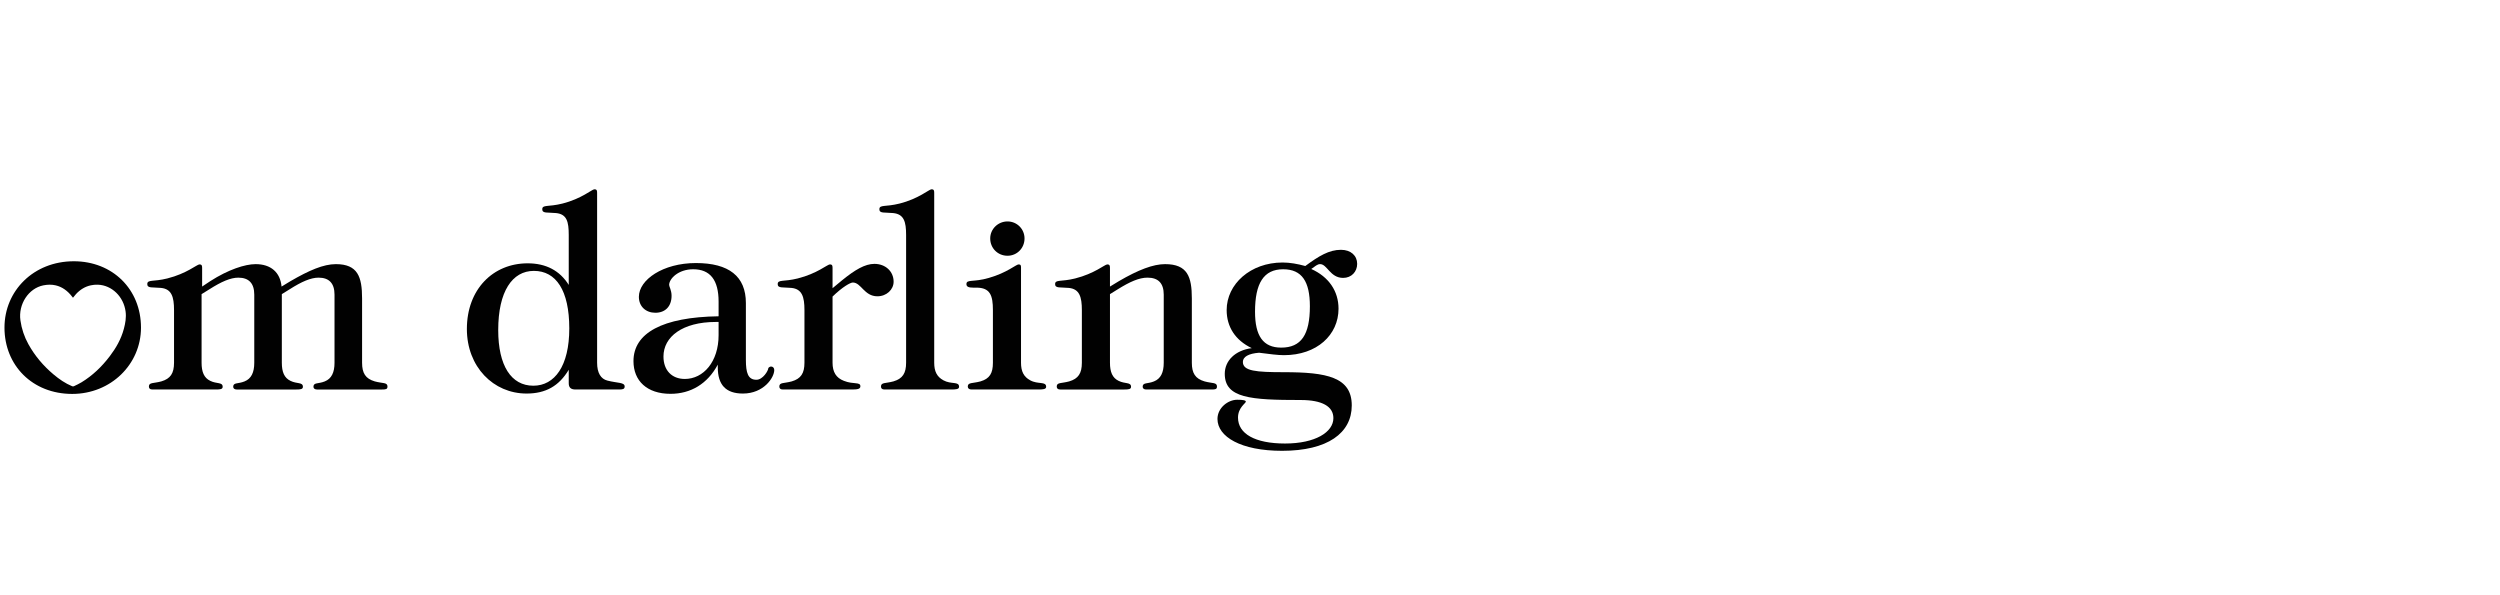 <?xml version="1.0" encoding="utf-8"?>
<!-- Generator: Adobe Illustrator 16.0.0, SVG Export Plug-In . SVG Version: 6.00 Build 0)  -->
<!DOCTYPE svg PUBLIC "-//W3C//DTD SVG 1.1//EN" "http://www.w3.org/Graphics/SVG/1.1/DTD/svg11.dtd">
<svg version="1.1" id="Calque_1" xmlns="http://www.w3.org/2000/svg" xmlns:xlink="http://www.w3.org/1999/xlink" x="0px" y="0px"
	  viewBox="190 190 841.89 200.28" enable-background="new 0 0 841.89 595.28" xml:space="preserve">
<path fill="#010101" d="M214.864,277.982c-13.569,0-23.354,9.97-23.354,22.339c0,12.735,9.415,22.335,22.802,22.335
	c13.015,0,23.169-9.971,23.169-22.335C237.48,287.399,227.881,277.982,214.864,277.982z M226.937,309.998
	c-2.673,3.514-5.785,6.486-9.464,8.732c-0.83,0.508-1.714,0.912-2.586,1.332c-0.166,0.078-0.413,0.078-0.583,0.008
	c-2.309-0.955-4.371-2.371-6.305-4.004c-3.377-2.85-6.245-6.19-8.444-10.173c-1.374-2.488-2.28-5.152-2.681-8.019
	c-0.754-5.425,2.722-10.777,7.733-11.784c1.477-0.297,2.857-0.293,4.14,0.003c2.151,0.494,4.025,1.809,5.621,3.907
	c0.057,0.077,0.117,0.154,0.206,0.265c0.355-0.434,0.667-0.854,1.018-1.234c1.437-1.553,3.097-2.532,4.958-2.94
	c0.776-0.17,1.583-0.253,2.428-0.219c4.718,0.182,8.652,4.031,9.318,9.041c0.265,1.999-0.079,3.932-0.588,5.833
	C230.78,304.22,229.049,307.229,226.937,309.998z"/>
<path fill="#010101" d="M260.799,318.253c2.184,1.092,4.186,0.364,4.186,2.002c0,0.819-0.819,0.91-2.275,0.91
	c-0.273,0-0.546,0-0.819,0h-18.744c-0.546,0-1.092,0-1.82,0c-0.819,0-1.183-0.364-1.183-1.001c0-1.456,1.547-1.002,4.186-1.729
	c3.094-0.91,4.276-2.73,4.276-6.279v-17.739c0-4.458-0.818-7.098-4.367-7.461c-2.912-0.273-4.641,0.182-4.641-1.274
	c0-1.638,2.002-0.728,6.733-1.911c6.551-1.638,10.009-4.732,10.828-4.732c0.91,0,0.91,0.546,0.91,1.365v6.097l2.73-1.82
	c6.096-3.913,11.738-5.733,15.287-5.733c5.096,0,8.28,2.73,8.735,7.553l3.002-1.82c6.279-3.64,11.101-5.733,15.287-5.733
	c7.37,0,8.826,4.277,8.826,11.556v21.652c0,3.549,1.183,5.369,4.276,6.279c2.639,0.727,4.277,0.272,4.277,1.729
	c0,0.91-0.546,1.001-1.82,1.001c-0.364,0-0.819,0-1.274,0h-18.744c-0.273,0-1.001,0-1.911,0c-0.728,0-1.183-0.364-1.183-0.91
	c0-1.547,1.638-0.91,3.821-1.819c2.275-0.91,3.276-3.004,3.276-6.279v-20.56c0-1.183,0-2.002,0-2.366
	c0-3.822-1.82-5.732-5.369-5.732c-2.639,0-5.732,1.365-9.736,3.913l-2.639,1.638v23.108c0,3.094,0.819,5.096,2.912,6.097
	c2.184,1.092,4.186,0.364,4.186,2.002c0,0.819-0.819,0.91-2.275,0.91c-0.273,0-0.546,0-0.819,0h-17.289c-0.273,0-1.001,0-1.911,0
	c-0.728,0-1.183-0.364-1.183-0.91c0-1.547,1.638-0.91,3.822-1.819c2.275-0.91,3.275-3.004,3.275-6.279v-20.56
	c0-1.183,0-2.002,0-2.366c0-3.822-1.82-5.732-5.369-5.732c-2.639,0-5.732,1.365-9.736,3.913l-2.639,1.638v23.108
	C257.887,315.25,258.706,317.252,260.799,318.253z"/>
<path fill="#010101" d="M367.333,322.529c-11.192,0-20.11-9.008-20.11-21.743c0-13.375,8.827-22.111,20.474-22.111
	c6.188,0,10.828,2.457,13.831,7.279v-16.833c0-4.458-0.637-7.006-4.276-7.371c-2.912-0.272-4.641,0.182-4.641-1.274
	c0-1.638,2.002-0.728,6.733-1.911c6.552-1.638,10.009-4.822,10.828-4.822c0.91,0,0.91,0.546,0.91,1.364v57.048
	c0,3.458,1.274,5.46,3.458,6.006c3.549,0.91,5.822,0.546,5.822,2.002c0,0.91-0.728,1.001-1.91,1.001c-0.363,0-0.818,0-1.273,0
	h-13.376c-1.547,0-2.275-0.638-2.275-2.093v-4.551C378.252,319.982,373.793,322.529,367.333,322.529z M369.79,281.223
	c-7.279,0-12.011,6.916-12.011,19.926c0,12.009,4.368,18.741,11.83,18.741c7.188,0,12.102-6.643,12.102-19.287
	C381.709,287.774,377.251,281.223,369.79,281.223z"/>
<path fill="#010101" d="M415.792,322.621c-7.917,0-12.467-4.368-12.467-11.011c0-9.46,9.736-14.828,28.666-15.101v-4.914
	c0-7.279-2.82-10.919-8.554-10.919c-5.005,0-8.1,3.185-8.1,5.277c0,0.546,0.818,1.82,0.818,3.64c0,3.64-2.184,5.732-5.459,5.732
	c-3.185,0-5.551-2.093-5.551-5.368c0-5.733,8.099-11.374,19.202-11.374c11.102,0,16.834,4.458,16.834,13.467v19.105
	c0,4.458,0.729,6.732,3.549,6.732c2.184,0,4.004-3.094,4.004-3.912c0-0.091,0.455-0.547,0.91-0.547c0.637,0,1.092,0.456,1.092,1.184
	c0,2.548-3.549,7.916-10.556,7.916c-5.732,0-8.462-2.911-8.462-8.826c0-0.363,0-0.637,0-0.91
	C428.26,319.254,422.618,322.621,415.792,322.621z M431.081,298.42c-11.284,0-17.655,5.002-17.655,11.644
	c0,4.641,2.821,7.552,7.19,7.552c6.28,0,11.375-5.823,11.375-14.738v-4.458C431.718,298.42,431.354,298.42,431.081,298.42z"/>
<path fill="#010101" d="M474.19,318.253c3.184,1.274,5.549,0.273,5.549,1.819c0,1.002-1.092,1.093-3.094,1.093c-0.271,0-0.637,0-1,0
	h-20.201c-0.545,0-1.092,0-1.819,0c-0.819,0-1.183-0.364-1.183-1.001c0-1.456,1.547-1.002,4.186-1.729
	c3.094-0.91,4.276-2.73,4.276-6.279v-17.739c0-4.458-0.819-7.098-4.367-7.461c-2.912-0.273-4.641,0.182-4.641-1.274
	c0-1.638,2.002-0.728,6.733-1.911c6.551-1.638,10.009-4.732,10.828-4.732c0.91,0,0.91,0.546,0.91,1.365v6.643l3.184-2.639
	c4.369-3.549,7.734-5.55,10.92-5.55c3.73,0,6.461,2.547,6.461,6.005c0,2.639-2.367,4.914-5.461,4.914
	c-4.457,0-5.459-4.641-8.279-4.641c-0.818,0-3.459,1.456-6.824,4.732v22.289C470.368,315.25,471.55,317.252,474.19,318.253z"/>
<path fill="#010101" d="M490.773,261.75c-2.912-0.272-4.641,0.182-4.641-1.274c0-1.638,2.002-0.728,6.734-1.911
	c6.551-1.638,10.008-4.822,10.828-4.822c0.908,0,0.908,0.546,0.908,1.364v57.048c0,2.912,0.91,4.732,3.094,5.914
	c2.639,1.457,5.279,0.273,5.279,2.185c0,0.819-1.002,0.91-2.641,0.91c-0.363,0-0.637,0-1,0h-19.654c-0.545,0-1.092,0-1.82,0
	c-0.818,0-1.182-0.364-1.182-1.001c0-1.456,1.547-1.002,4.186-1.729c3.094-0.91,4.275-2.73,4.275-6.279v-43.035
	C495.141,264.663,494.414,262.115,490.773,261.75z"/>
<path fill="#010101" d="M536.927,318.07c2.639,1.457,5.369,0.273,5.369,2.185c0,0.819-1.002,0.91-2.639,0.91
	c-0.365,0-0.639,0-1.002,0h-19.654c-0.637,0-1.184,0-1.82,0c-0.818,0-1.273-0.364-1.273-1.001c0-1.456,1.639-1.002,4.277-1.729
	c3.094-0.91,4.186-2.73,4.186-6.279v-17.739c0-4.914-0.91-7.552-5.551-7.552c-0.455,0-0.818,0-1.092,0
	c-1.457,0-2.275-0.273-2.275-1.183c0-1.729,2.275-0.546,7.553-2.093c6.096-1.729,9.189-4.55,10.01-4.55
	c0.727,0,0.818,0.364,0.818,1.001c0,0.09,0,0.182,0,0.364v31.752C533.833,315.068,534.743,316.889,536.927,318.07z M529.284,264.571
	c3.184,0,5.732,2.548,5.732,5.732c0,3.276-2.549,5.824-5.732,5.824c-3.277,0-5.824-2.548-5.824-5.824
	C523.46,267.119,526.099,264.571,529.284,264.571z"/>
<path fill="#010101" d="M566.791,284.681c6.551-3.822,11.557-5.733,15.559-5.733c7.553,0,9.01,4.277,9.01,11.556v21.652
	c0,3.549,1.182,5.369,4.275,6.279c2.639,0.727,4.186,0.272,4.186,1.729c0,0.91-0.545,1.001-1.729,1.001c-0.363,0-0.818,0-1.273,0
	h-18.926c-0.273,0-1.002,0-1.912,0c-0.727,0-1.182-0.364-1.182-0.91c0-1.547,1.637-0.91,3.82-1.819
	c2.275-0.91,3.277-3.004,3.277-6.279v-20.56c0-1.183,0-2.002,0-2.366c0-3.822-1.82-5.732-5.461-5.732
	c-2.82,0-5.914,1.365-10.008,3.913l-2.639,1.638v23.108c0,3.094,0.818,5.096,2.91,6.097c2.186,1.092,4.186,0.364,4.186,2.002
	c0,0.819-0.818,0.91-2.273,0.91c-0.273,0-0.547,0-0.82,0h-18.926c-0.545,0-1.092,0-1.82,0c-0.818,0-1.182-0.364-1.182-1.001
	c0-1.456,1.547-1.002,4.186-1.729c3.094-0.91,4.275-2.73,4.275-6.279v-17.739c0-4.458-0.818-7.098-4.367-7.461
	c-2.912-0.273-4.641,0.182-4.641-1.274c0-1.638,2.002-0.728,6.734-1.911c6.551-1.638,10.008-4.732,10.828-4.732
	c0.91,0,0.91,0.546,0.91,1.365v6.097L566.791,284.681z"/>
<path fill="#010101" d="M603.085,294.417c0-8.735,8.008-16.015,18.834-16.015c2.457,0,5.006,0.455,7.645,1.183
	c4.549-3.367,8.008-5.459,12.01-5.459c3.367,0,5.461,2.001,5.461,4.731c0,2.639-1.912,4.731-4.732,4.731
	c-4.367,0-5.369-4.641-7.734-4.641c-1,0-1.637,0.728-3.002,1.638c5.914,2.639,9.189,7.461,9.189,13.375
	c0,8.825-7.279,15.647-18.381,15.647c-2.092,0-4.822-0.364-8.371-0.819c-3.549,0.273-5.459,1.365-5.459,3.094
	c0,3.094,4.459,3.458,13.83,3.458c14.377,0,22.84,1.637,22.84,11.191c0,9.281-8.098,15.287-23.477,15.287
	c-13.83,0-21.746-4.732-21.746-10.737c0-3.731,3.549-6.46,6.643-6.46c1.91,0,2.91,0.182,2.91,0.637c0,0.545-2.639,2.002-2.639,5.368
	c0,5.46,5.732,8.735,15.834,8.735c10.191,0,16.287-3.822,16.287-8.553c0-3.913-3.73-6.098-11.01-6.098
	c-16.924,0-25.568-0.637-25.568-8.826c0-4.367,3.457-7.915,9.098-8.643C605.997,304.606,603.085,300.059,603.085,294.417z
	 M612.638,294.963c0,8.188,2.73,12.1,8.828,12.1c6.732,0,9.645-4.366,9.645-13.919c0-8.28-2.639-12.466-9.008-12.466
	C615.55,280.677,612.638,285.409,612.638,294.963z"/>
</svg>
